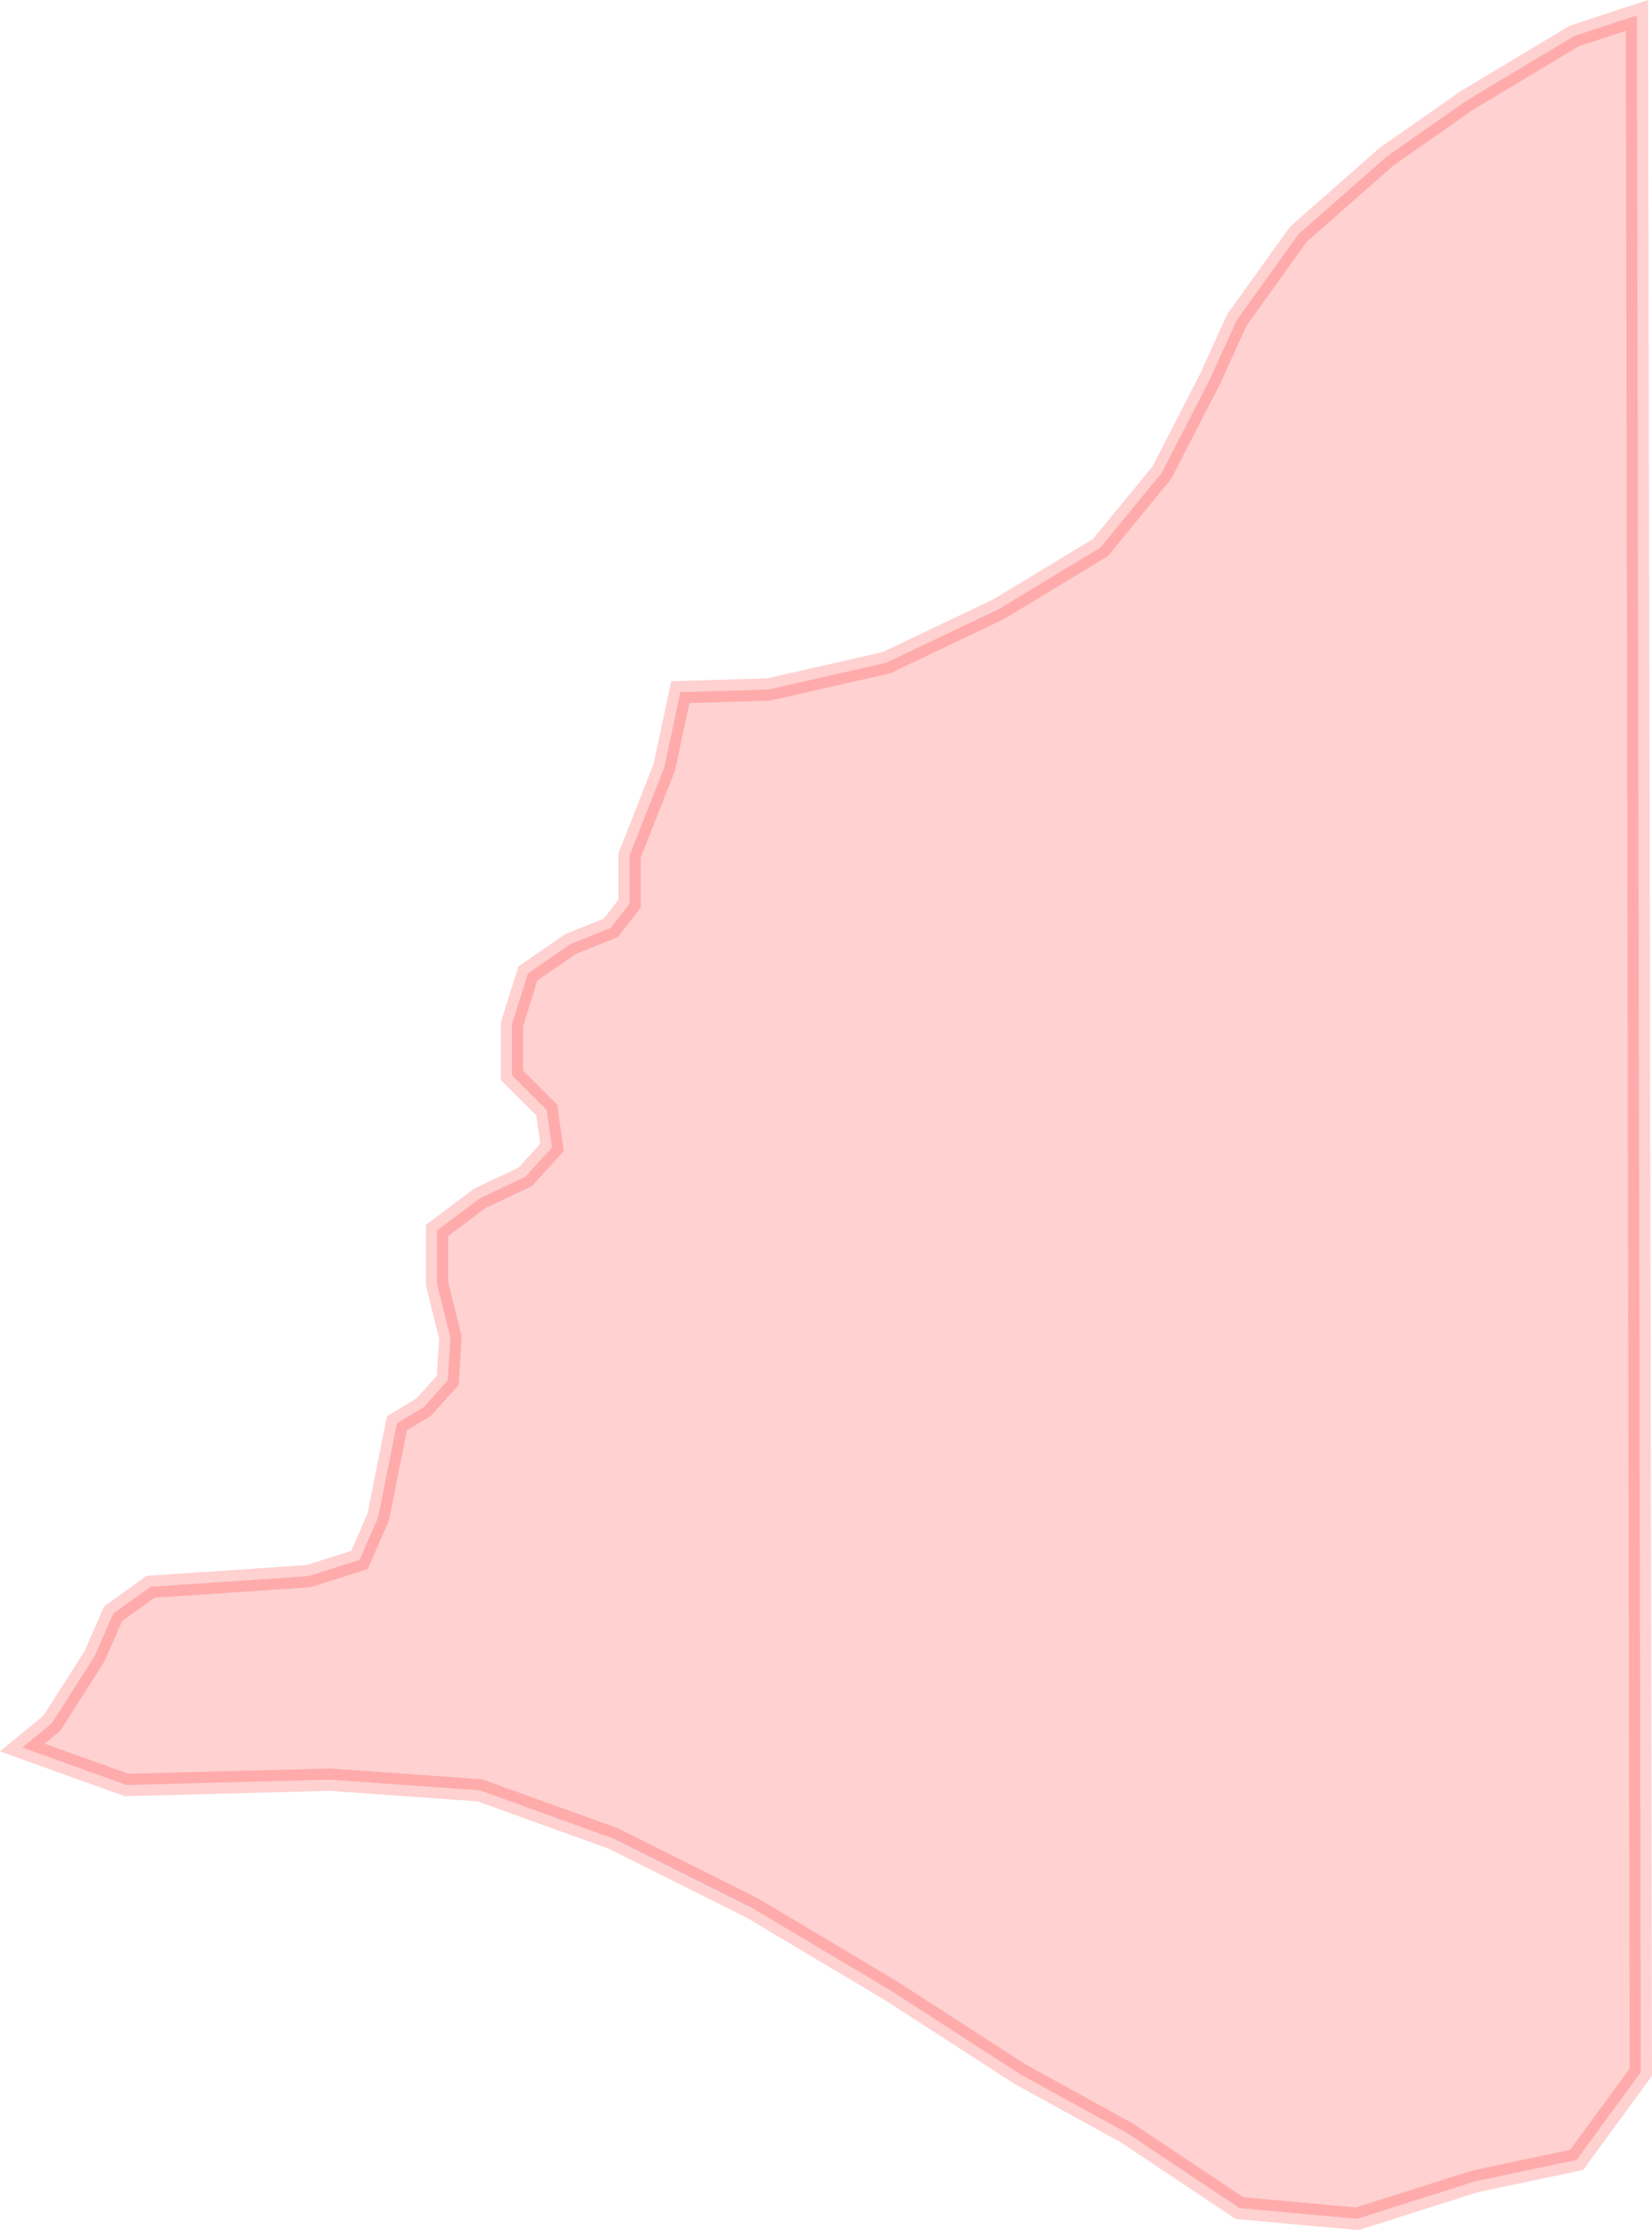 <?xml version="1.0" encoding="UTF-8" standalone="no"?>
<svg xmlns:dc="http://purl.org/dc/elements/1.1/" xmlns:cc="http://creativecommons.org/ns#" xmlns:rdf="http://www.w3.org/1999/02/22-rdf-syntax-ns#" xmlns:svg="http://www.w3.org/2000/svg" xmlns="http://www.w3.org/2000/svg" xmlns:sodipodi="http://sodipodi.sourceforge.net/DTD/sodipodi-0.dtd" xmlns:inkscape="http://www.inkscape.org/namespaces/inkscape" sodipodi:docname="region33.svg" inkscape:version="1.0 (4035a4f, 2020-05-01)" id="svg3412" version="1.1" viewBox="0 0 16.109 21.735" height="21.735mm" width="16.109mm">
  <defs id="defs3406" />
  <sodipodi:namedview inkscape:window-maximized="0" inkscape:window-y="25" inkscape:window-x="0" inkscape:window-height="777" inkscape:window-width="1252" showgrid="false" inkscape:document-rotation="0" inkscape:current-layer="layer1" inkscape:document-units="mm" inkscape:cy="4.6558479" inkscape:cx="-138.12976" inkscape:zoom="0.35" inkscape:pageshadow="2" inkscape:pageopacity="0.0" borderopacity="1.0" bordercolor="#666666" pagecolor="#ffffff" id="base" />
  <g transform="translate(-142.38,-146.935)" id="layer1" inkscape:groupmode="layer" inkscape:label="Lager 1">
    <path sodipodi:nodetypes="ccccccccccccccccccccccccccccccccccccccccccccccccccccccc" style="opacity:0.18;fill:#ff0000;fill-opacity:1;stroke:#ff0000;stroke-width:0.218px;stroke-linecap:butt;stroke-linejoin:miter;stroke-opacity:1" d="m 158.38,167.131 -0.038,-20.046 -0.613,0.202 -1.044,0.626 -0.783,0.548 -0.861,0.757 -0.6,0.835 -0.261,0.574 -0.47,0.914 -0.6,0.731 -0.991,0.6 -1.096,0.522 -1.148,0.261 -0.861,0.026 -0.156,0.731 -0.339,0.861 v 0.47 l -0.183,0.235 -0.391,0.157 -0.417,0.287 -0.156,0.496 v 0.496 l 0.339,0.339 0.052,0.365 -0.261,0.287 -0.443,0.209 -0.417,0.313 v 0.522 l 0.13,0.522 -0.026,0.418 -0.235,0.261 -0.261,0.157 -0.078,0.392 -0.104,0.522 -0.183,0.418 -0.496,0.157 -0.757,0.052 -0.783,0.052 -0.365,0.261 -0.183,0.418 -0.417,0.653 -0.287,0.235 1.017,0.365 1.983,-0.052 1.461,0.104 1.304,0.47 1.357,0.679 1.357,0.809 1.252,0.809 1.043,0.574 1.096,0.731 1.148,0.104 1.148,-0.365 0.991,-0.209 z" id="path2095" inkscape:export-xdpi="300" inkscape:export-ydpi="300" />
  </g>
</svg>
